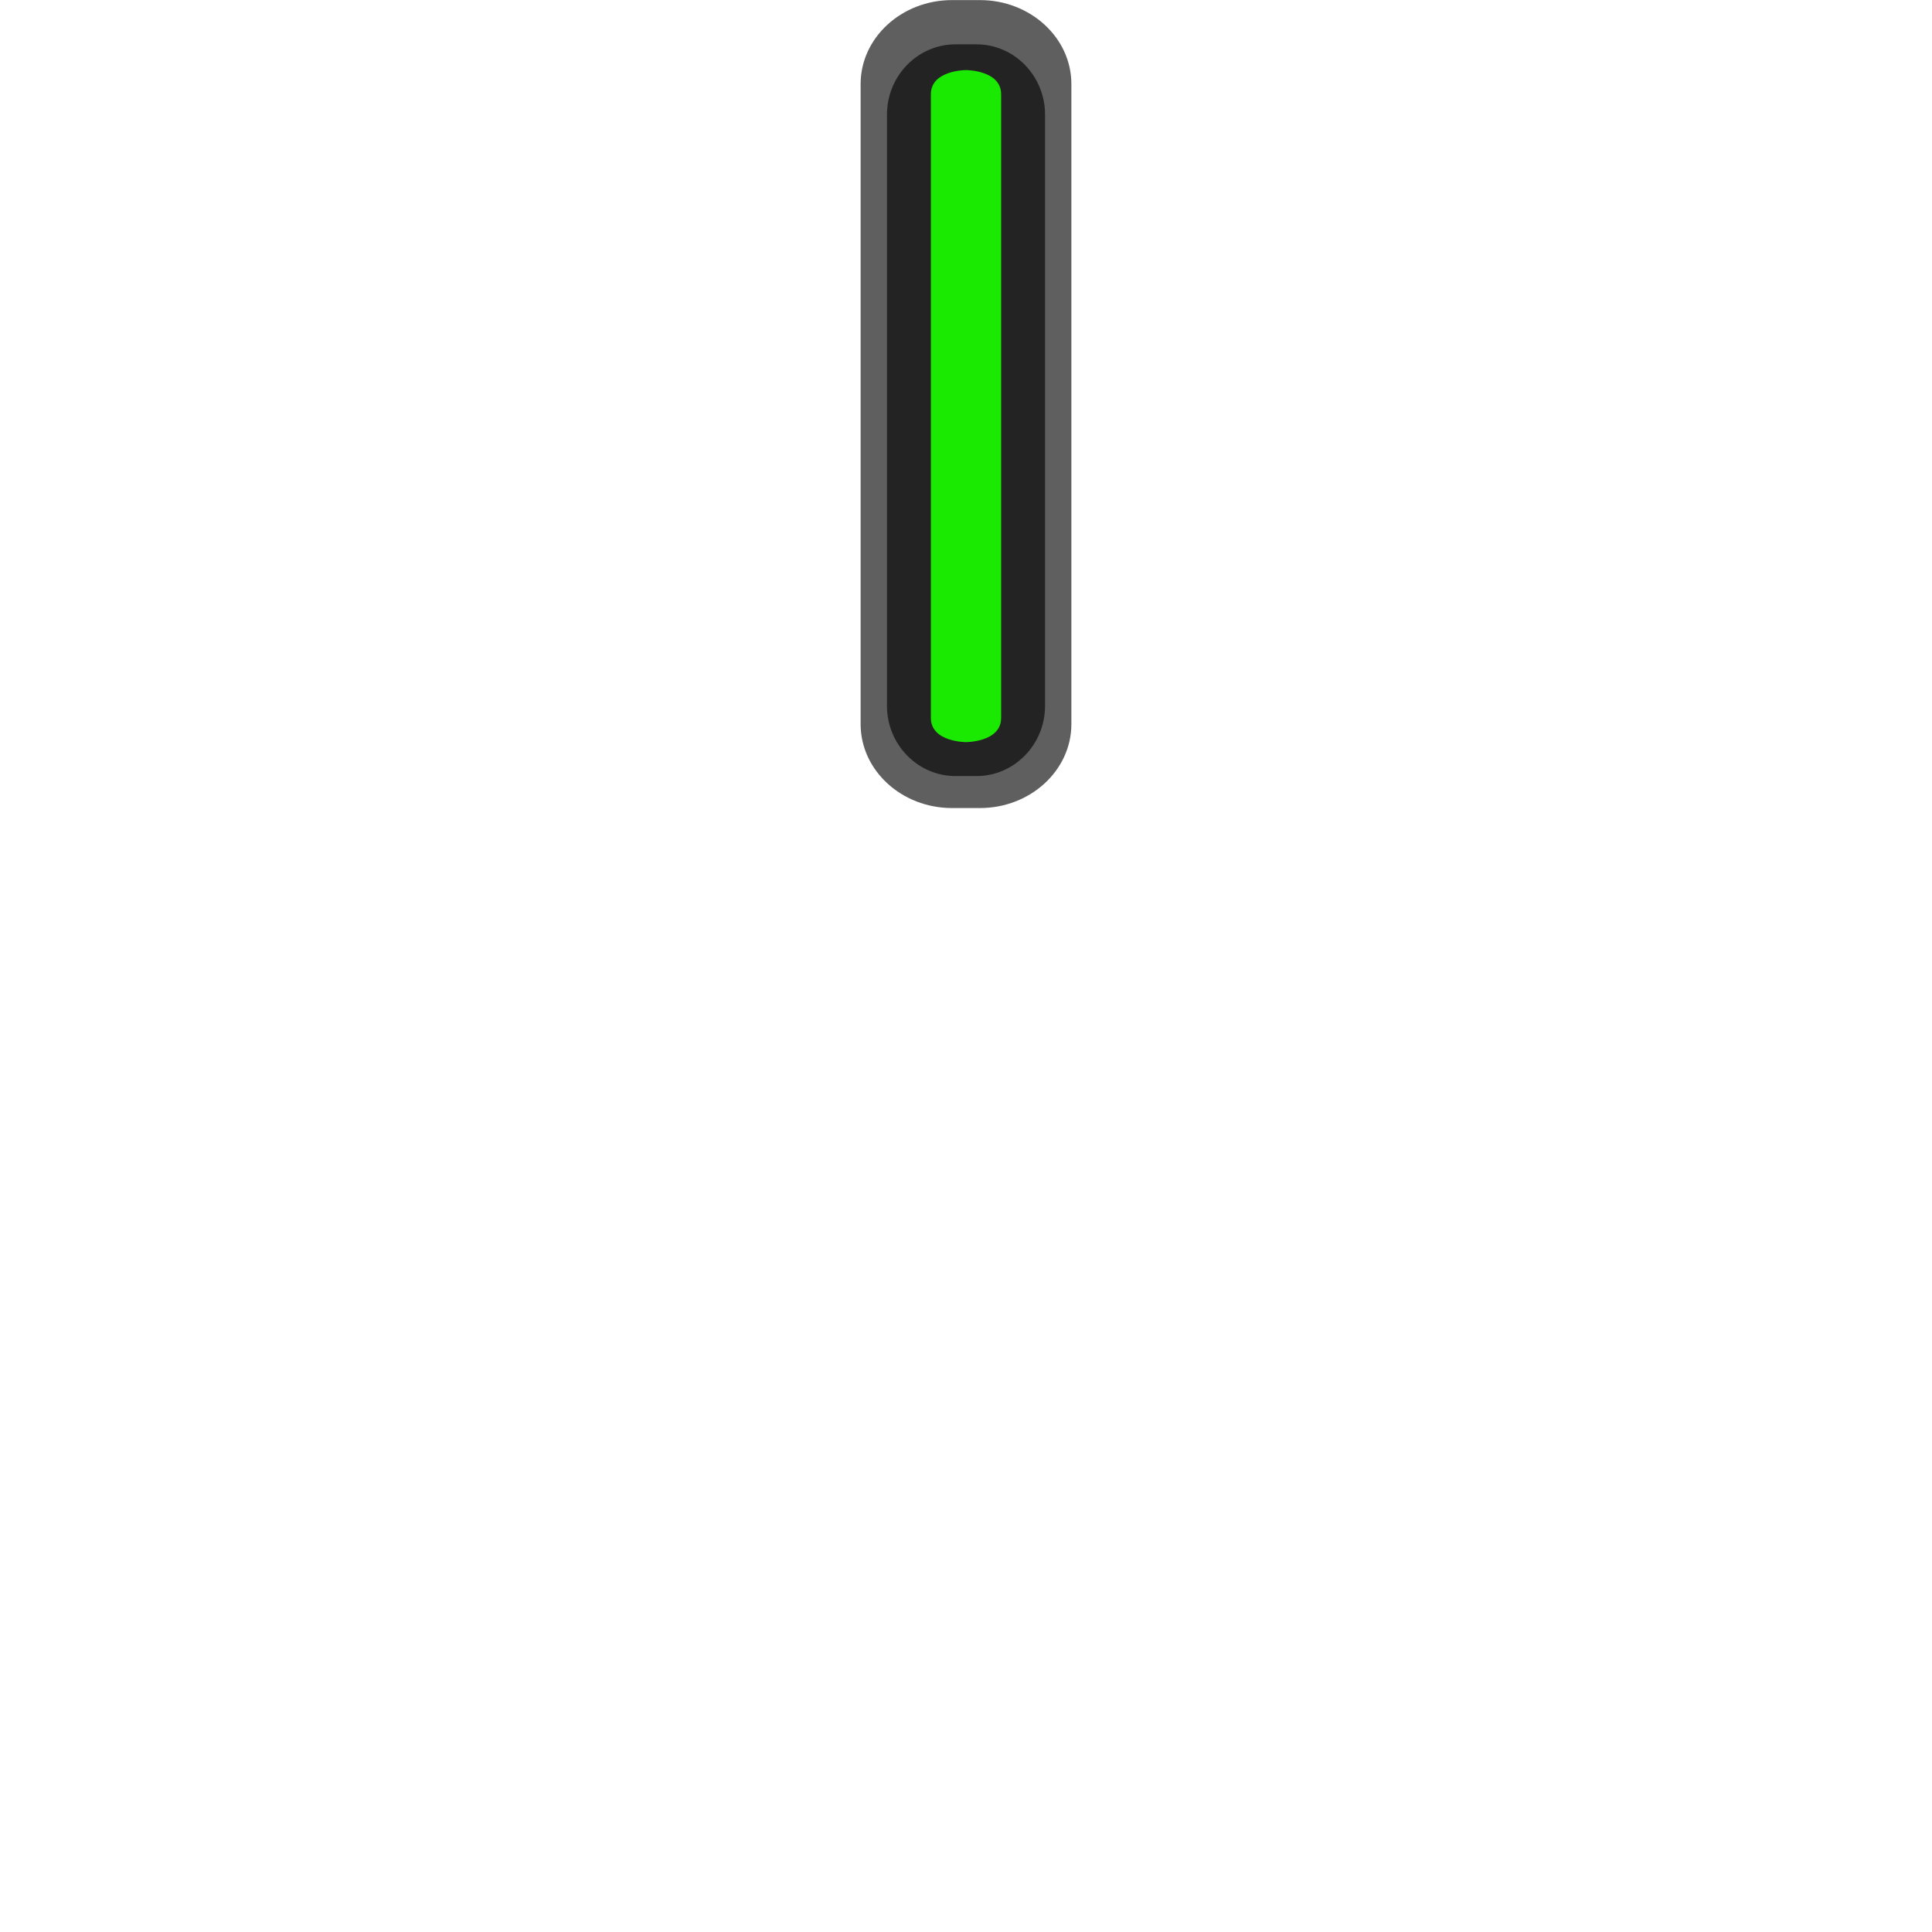 <svg width="110" height="110" version="1.1" xmlns="http://www.w3.org/2000/svg">
	<g transform="translate(0,-2)" shape-rendering="auto">
		<path d="m54.206 2.005c-2.871 0-5.206 2.143-5.206 4.779v36.444c0 2.636 2.335 4.779 5.206 4.779h1.588c2.871 0 5.206-2.143 5.206-4.779v-36.444c0-2.636-2.335-4.779-5.206-4.779z" color="#000000" color-rendering="auto" dominant-baseline="auto" fill-opacity=".627" image-rendering="auto" solid-color="#000000" stroke-width="1" style="font-feature-settings:normal;font-variant-alternates:normal;font-variant-caps:normal;font-variant-ligatures:normal;font-variant-numeric:normal;font-variant-position:normal;isolation:auto;mix-blend-mode:normal;shape-padding:0;text-decoration-color:#000000;text-decoration-line:none;text-decoration-style:solid;text-indent:0;text-orientation:mixed;text-transform:none;white-space:normal"/>
		<path d="m54.405 4.524c-2.154 0-3.905 1.794-3.905 4v33.662c0 2.206 1.751 4 3.905 4h1.191c2.154 0 3.905-1.794 3.905-4v-33.662c0-2.206-1.751-4-3.905-4z" color="#000000" color-rendering="auto" dominant-baseline="auto" fill-opacity=".627" image-rendering="auto" solid-color="#000000" style="font-feature-settings:normal;font-variant-alternates:normal;font-variant-caps:normal;font-variant-ligatures:normal;font-variant-numeric:normal;font-variant-position:normal;isolation:auto;mix-blend-mode:normal;shape-padding:0;text-decoration-color:#000000;text-decoration-line:none;text-decoration-style:solid;text-indent:0;text-orientation:mixed;text-transform:none;white-space:normal"/>
		<path d="m55 5.991s2-.003 2 1.376l0 35.511c1.1e-5 1.379-2 1.375-2 1.375s-2.0.003-2-1.375l-0-35.511c-1.1e-5-1.379 2-1.376 2-1.376z" color="#000000" color-rendering="auto" dominant-baseline="auto" fill="#1af000" fill-opacity=".967" image-rendering="auto" solid-color="#000000" stroke-width=".955" style="font-feature-settings:normal;font-variant-alternates:normal;font-variant-caps:normal;font-variant-ligatures:normal;font-variant-numeric:normal;font-variant-position:normal;isolation:auto;mix-blend-mode:normal;shape-padding:0;text-decoration-color:#000000;text-decoration-line:none;text-decoration-style:solid;text-indent:0;text-orientation:mixed;text-transform:none;white-space:normal"/>
	</g>
</svg>
